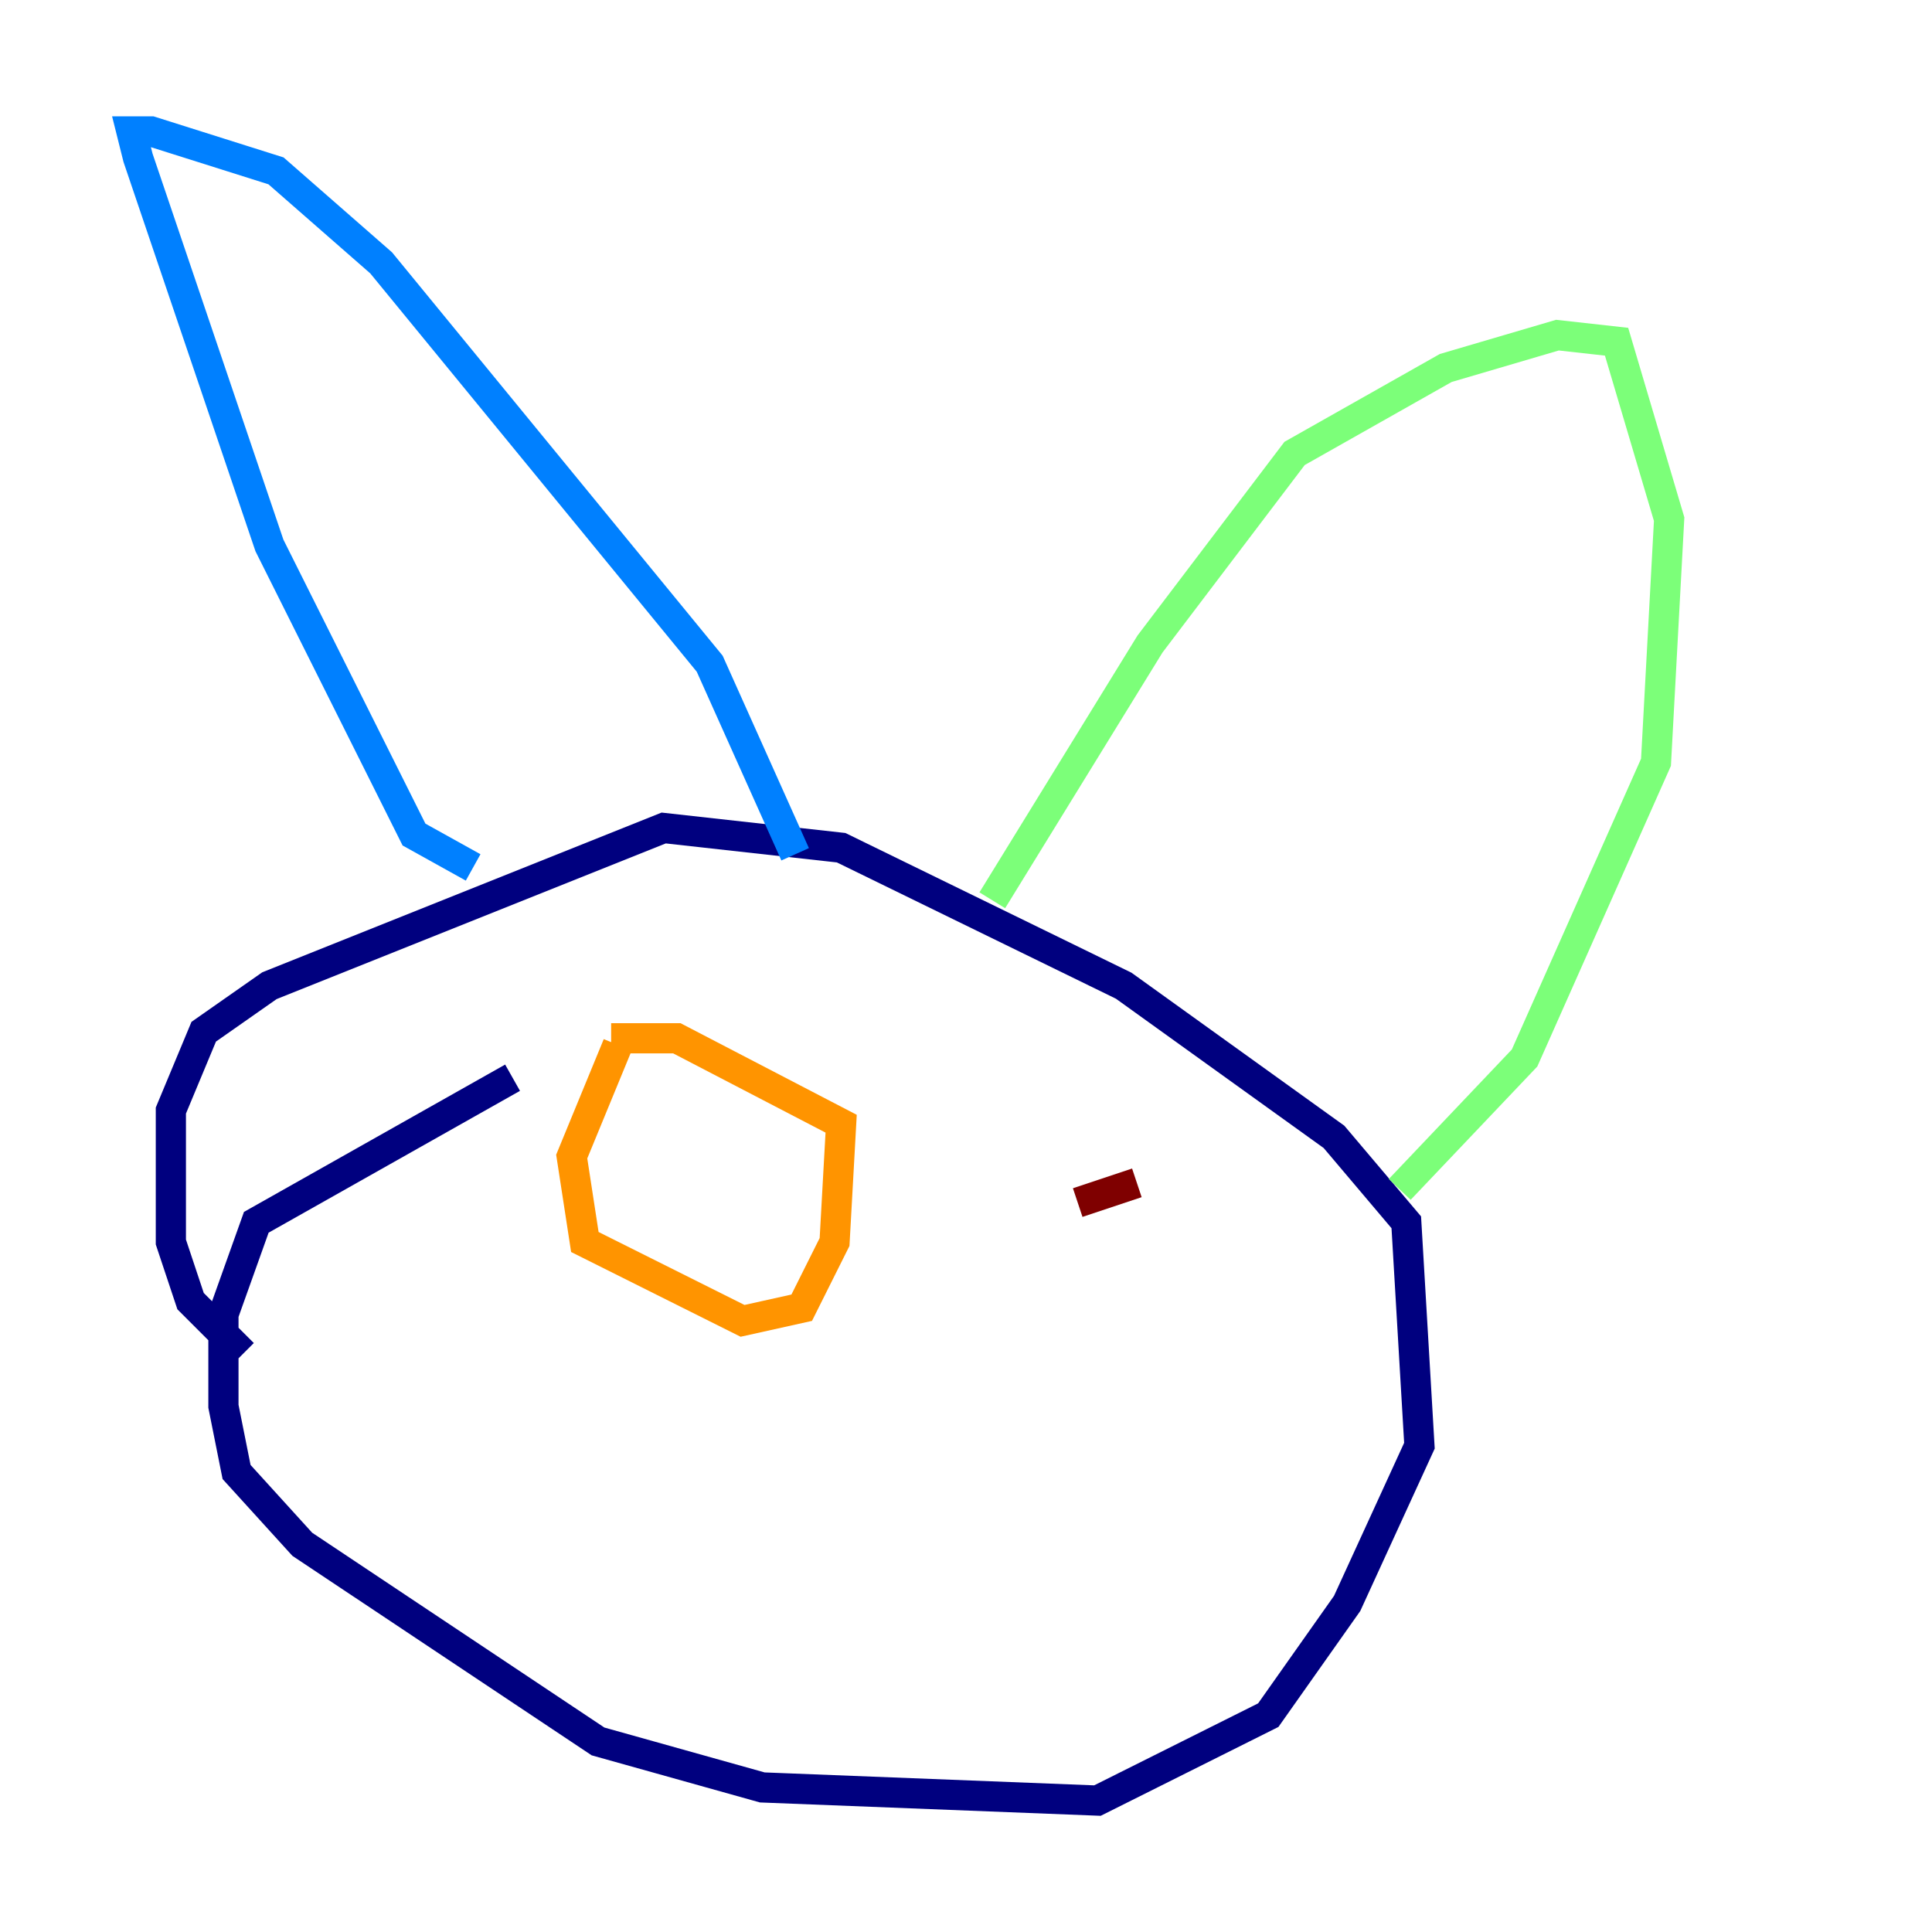 <?xml version="1.0" encoding="utf-8" ?>
<svg baseProfile="tiny" height="128" version="1.2" viewBox="0,0,128,128" width="128" xmlns="http://www.w3.org/2000/svg" xmlns:ev="http://www.w3.org/2001/xml-events" xmlns:xlink="http://www.w3.org/1999/xlink"><defs /><polyline fill="none" points="33.959,71.401 16.98,80.98 14.803,87.075 14.803,93.17 15.674,97.524 20.027,102.313 39.619,115.374 50.503,118.422 72.707,119.293 84.027,113.633 89.252,106.231 94.041,95.782 93.17,80.98 88.381,75.32 74.449,65.306 55.728,56.163 43.973,54.857 17.85,65.306 13.497,68.354 11.32,73.578 11.32,82.286 12.626,86.204 16.109,89.687" stroke="#00007f" stroke-width="2" /><polyline fill="none" points="31.347,57.469 27.429,55.292 17.85,36.136 9.143,10.449 8.707,8.707 10.014,8.707 18.286,11.32 25.252,17.415 47.02,43.973 52.68,56.599" stroke="#0080ff" stroke-width="2" /><polyline fill="none" points="65.742,59.646 76.191,42.667 85.769,30.041 95.782,24.381 103.184,22.204 107.102,22.64 110.585,34.395 109.714,50.503 101.007,70.095 92.735,78.803" stroke="#7cff79" stroke-width="2" /><polyline fill="none" points="40.925,69.225 37.878,76.626 38.748,82.286 49.197,87.51 53.116,86.639 55.292,82.286 55.728,74.449 44.843,68.789 40.49,68.789" stroke="#ff9400" stroke-width="2" /><polyline fill="none" points="75.32,78.367 71.401,79.674" stroke="#7f0000" stroke-width="2" /></svg>
